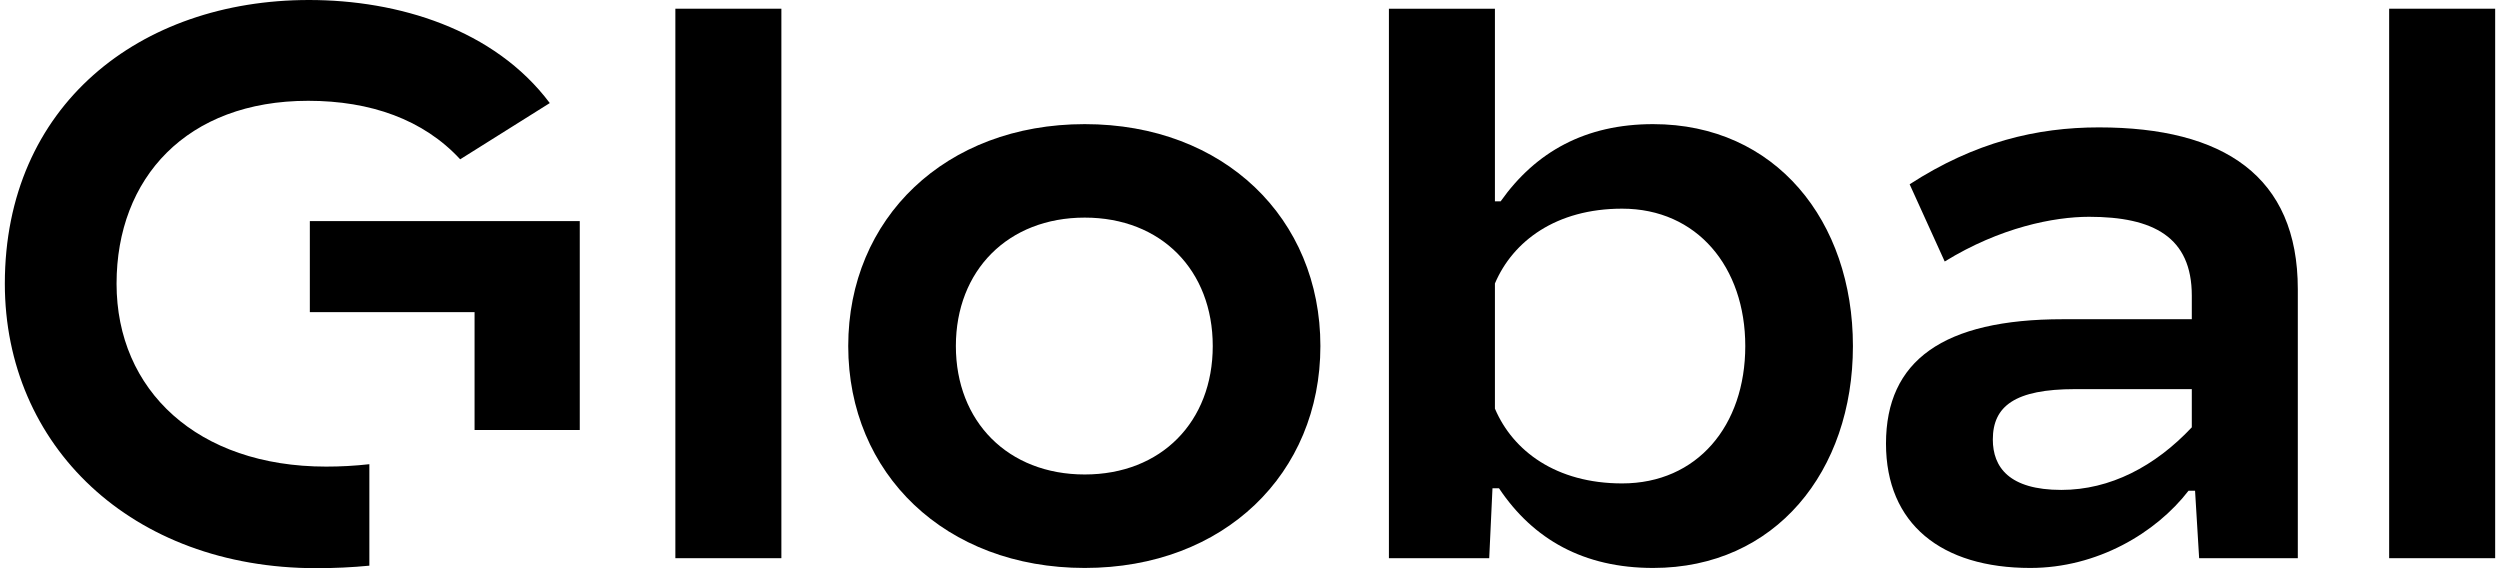 <svg width="308" height="70" viewBox="0 0 618 141" fill="none" xmlns="http://www.w3.org/2000/svg">
<path d="M192.707 138.521H166.399V2.161H192.707V138.521Z" fill="#000000"/>
<path d="M267.984 140.942C233.379 140.942 209.297 117.543 209.297 85.873C209.297 54.204 233.379 30.805 267.984 30.805C302.589 30.805 326.469 54.204 326.469 85.873C326.469 117.543 302.589 140.942 267.984 140.942ZM267.984 117.745C287.007 117.745 299.756 104.633 299.756 85.873C299.756 67.114 287.007 54.002 267.984 54.002C248.961 54.002 236.009 67.114 236.009 85.873C236.009 104.633 248.961 117.745 267.984 117.745Z" fill="#000000"/>
<path d="M409.04 30.805C439.396 30.805 458.621 54.809 458.621 85.873C458.621 116.938 439.396 140.942 409.04 140.942C391.839 140.942 379.292 133.882 370.793 121.174H369.174L368.364 138.521H343.473V2.161H369.781V49.968H371.197C379.899 37.663 392.244 30.805 409.04 30.805ZM401.35 119.964C419.968 119.964 431.908 105.642 431.908 85.873C431.908 66.307 419.968 51.783 401.35 51.783C384.958 51.783 374.233 59.852 369.781 70.341V101.406C374.233 111.895 384.958 119.964 401.35 119.964Z" fill="#000000"/>
<path d="M519.647 31.612C550.609 31.612 569.025 43.715 569.025 71.753V138.521H544.538L543.526 121.779H541.907C533.813 132.268 519.242 140.942 502.648 140.942C480.589 140.942 466.828 130.049 466.828 110.079C466.828 89.504 480.994 79.217 510.742 79.217H542.717V73.367C542.717 58.843 533.205 53.8 517.218 53.8C508.516 53.8 495.16 56.423 481.399 64.895L472.697 45.732C488.886 35.243 504.267 31.612 519.647 31.612ZM493.339 109.071C493.339 115.929 497.386 121.577 510.338 121.577C522.48 121.577 533.61 115.727 542.717 106.045V96.564H513.778C498.803 96.564 493.339 100.8 493.339 109.071Z" fill="#000000"/>
<path d="M618 138.521H591.692V2.161H618V138.521Z" fill="#000000"/>
<path d="M142.674 54.868H75.689V77.46H116.567V106.708H142.674V54.868Z" fill="#000000"/>
<path d="M79.733 115.792C47.762 115.792 27.725 96.828 27.725 70.401C27.725 44.181 45.129 25.015 75.285 25.015C90.774 25.015 103.888 29.668 113 39.532L135.235 25.577C121.459 7.213 97.593 0 75.487 0C33.409 0 0 26.225 0 70.397C0 110.542 31.369 141 77.307 141C81.863 141 86.239 140.79 90.46 140.378V115.196C86.898 115.597 83.317 115.796 79.733 115.792Z" fill="#000000"/>
</svg>
